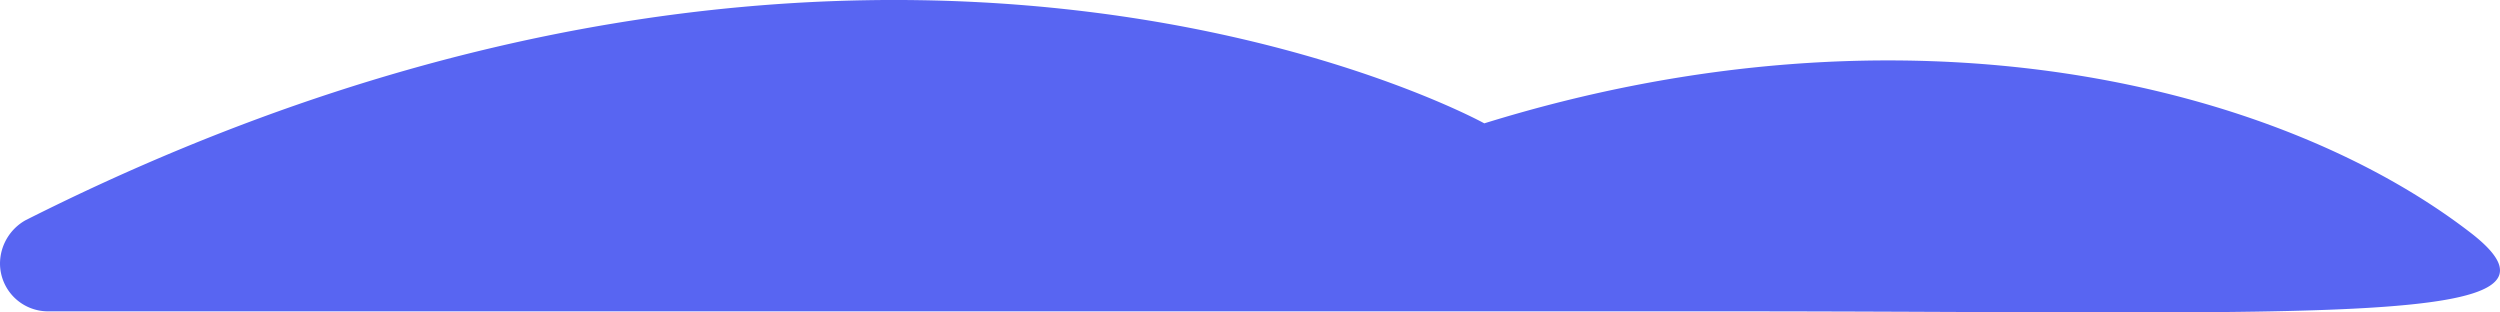 <svg xmlns="http://www.w3.org/2000/svg" width="147.935" height="18.491" viewBox="0 0 147.935 18.491">
  <path id="Path_661" data-name="Path 661" d="M40.807,340.836c50.579-25.492,86.326-5.736,86.326-5.736,25.029-7.764,47.045-2.318,58.458,6.547,7.068,5.562-8.806,4.577-44.437,4.577H42.14a2.839,2.839,0,0,1-2.839-2.839,2.955,2.955,0,0,1,1.506-2.549Z" transform="translate(-39.301 -327.801)" fill="#5865f2"/>
</svg>
